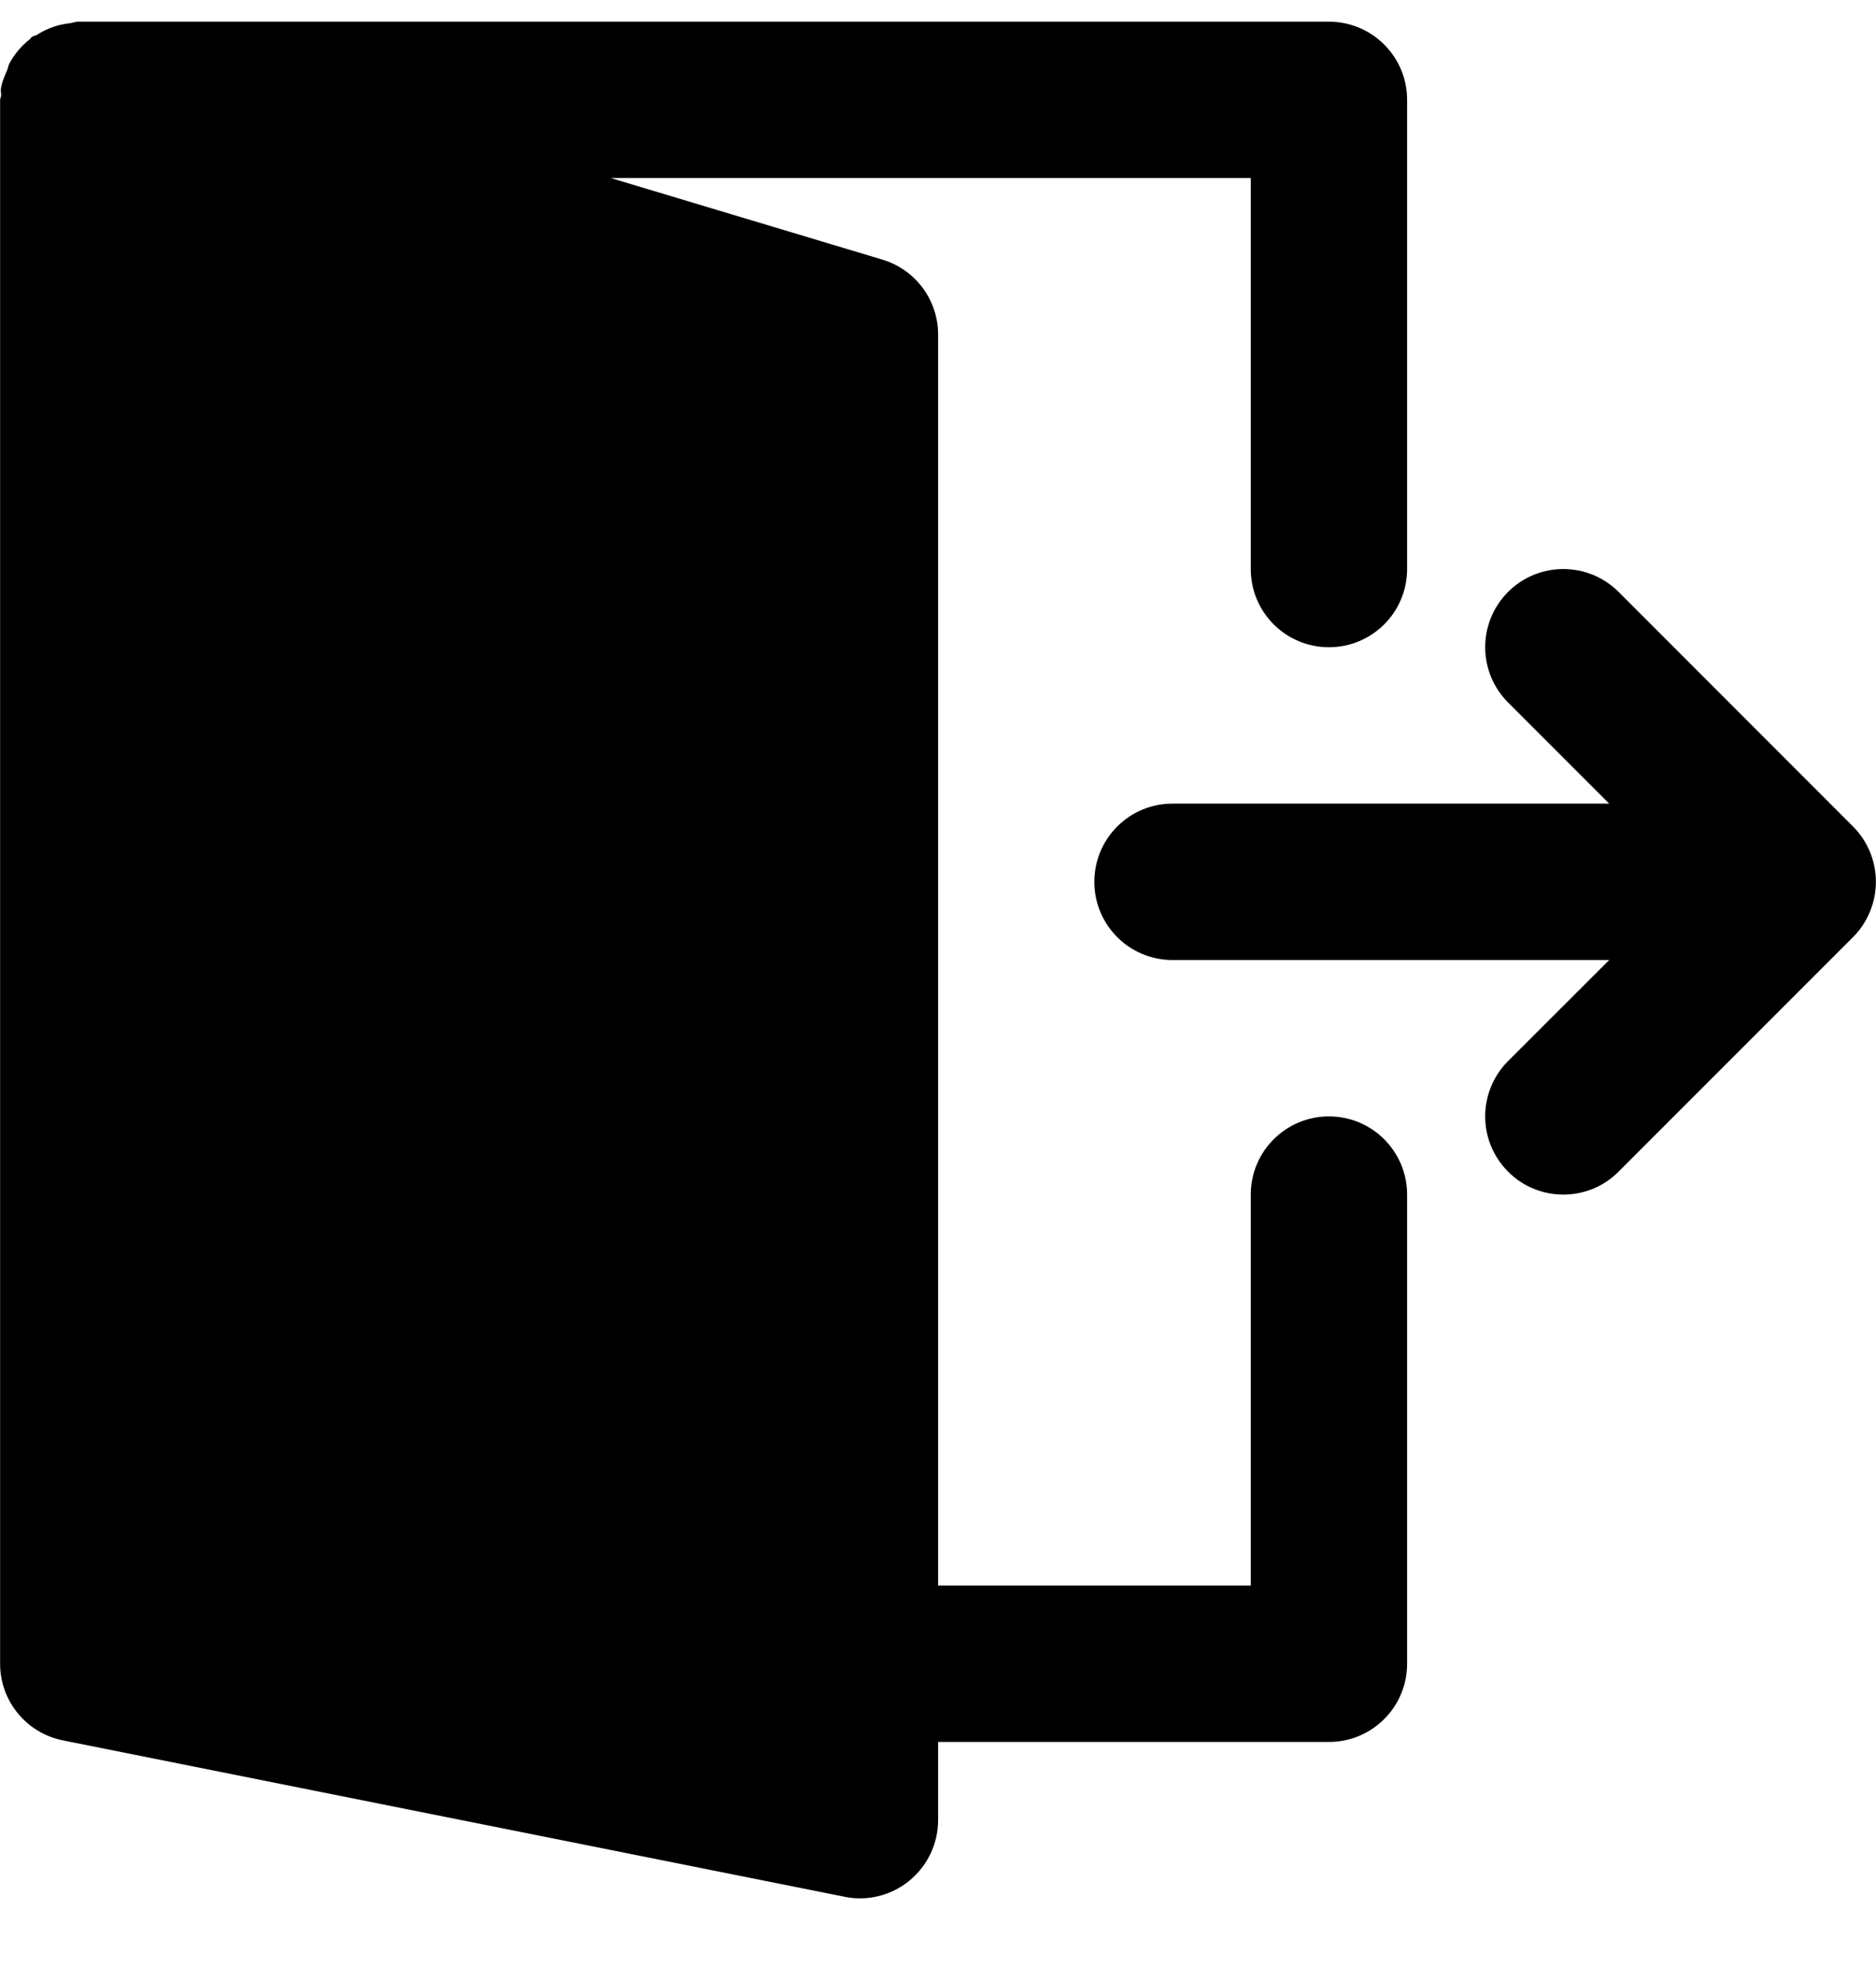 <svg width="18" height="19" viewBox="0 0 18 19" fill="none" xmlns="http://www.w3.org/2000/svg">
<g clip-path="url(#clip0)">
<path d="M17.942 8.171C17.904 8.08 17.849 7.996 17.779 7.927L15.53 5.677C15.237 5.385 14.763 5.385 14.47 5.677C14.177 5.971 14.177 6.445 14.47 6.738L15.44 7.708H11.25C10.835 7.708 10.5 8.044 10.5 8.458C10.5 8.872 10.835 9.208 11.25 9.208H15.44L14.47 10.177C14.177 10.471 14.177 10.945 14.47 11.238C14.616 11.385 14.808 11.458 15 11.458C15.192 11.458 15.384 11.385 15.53 11.238L17.779 8.989C17.849 8.92 17.904 8.836 17.942 8.744C18.018 8.561 18.018 8.354 17.942 8.171Z" fill="black"/>
<path d="M12.751 10.708C12.336 10.708 12.001 11.044 12.001 11.458V15.208H9.001V3.208C9.001 2.877 8.783 2.585 8.466 2.49L5.861 1.708H12.001V5.458C12.001 5.872 12.336 6.208 12.751 6.208C13.166 6.208 13.501 5.872 13.501 5.458V0.958C13.501 0.544 13.166 0.208 12.751 0.208H0.751C0.724 0.208 0.7 0.219 0.674 0.222C0.638 0.226 0.606 0.232 0.572 0.24C0.494 0.26 0.422 0.291 0.356 0.333C0.339 0.344 0.319 0.344 0.303 0.356C0.297 0.361 0.295 0.369 0.289 0.374C0.207 0.438 0.139 0.517 0.089 0.611C0.079 0.631 0.077 0.653 0.068 0.674C0.044 0.731 0.018 0.786 0.009 0.849C0.005 0.872 0.012 0.893 0.011 0.915C0.011 0.93 0.001 0.943 0.001 0.958V15.958C0.001 16.316 0.254 16.623 0.604 16.693L8.104 18.193C8.153 18.203 8.202 18.208 8.251 18.208C8.423 18.208 8.591 18.149 8.726 18.038C8.9 17.895 9.001 17.683 9.001 17.458V16.708H12.751C13.166 16.708 13.501 16.372 13.501 15.958V11.458C13.501 11.044 13.166 10.708 12.751 10.708Z" fill="black"/>
</g>
<defs>
<clipPath id="clip0">
<rect width="18" height="18" fill="white" transform="translate(0 0.208)"/>
</clipPath>
</defs>
</svg>
